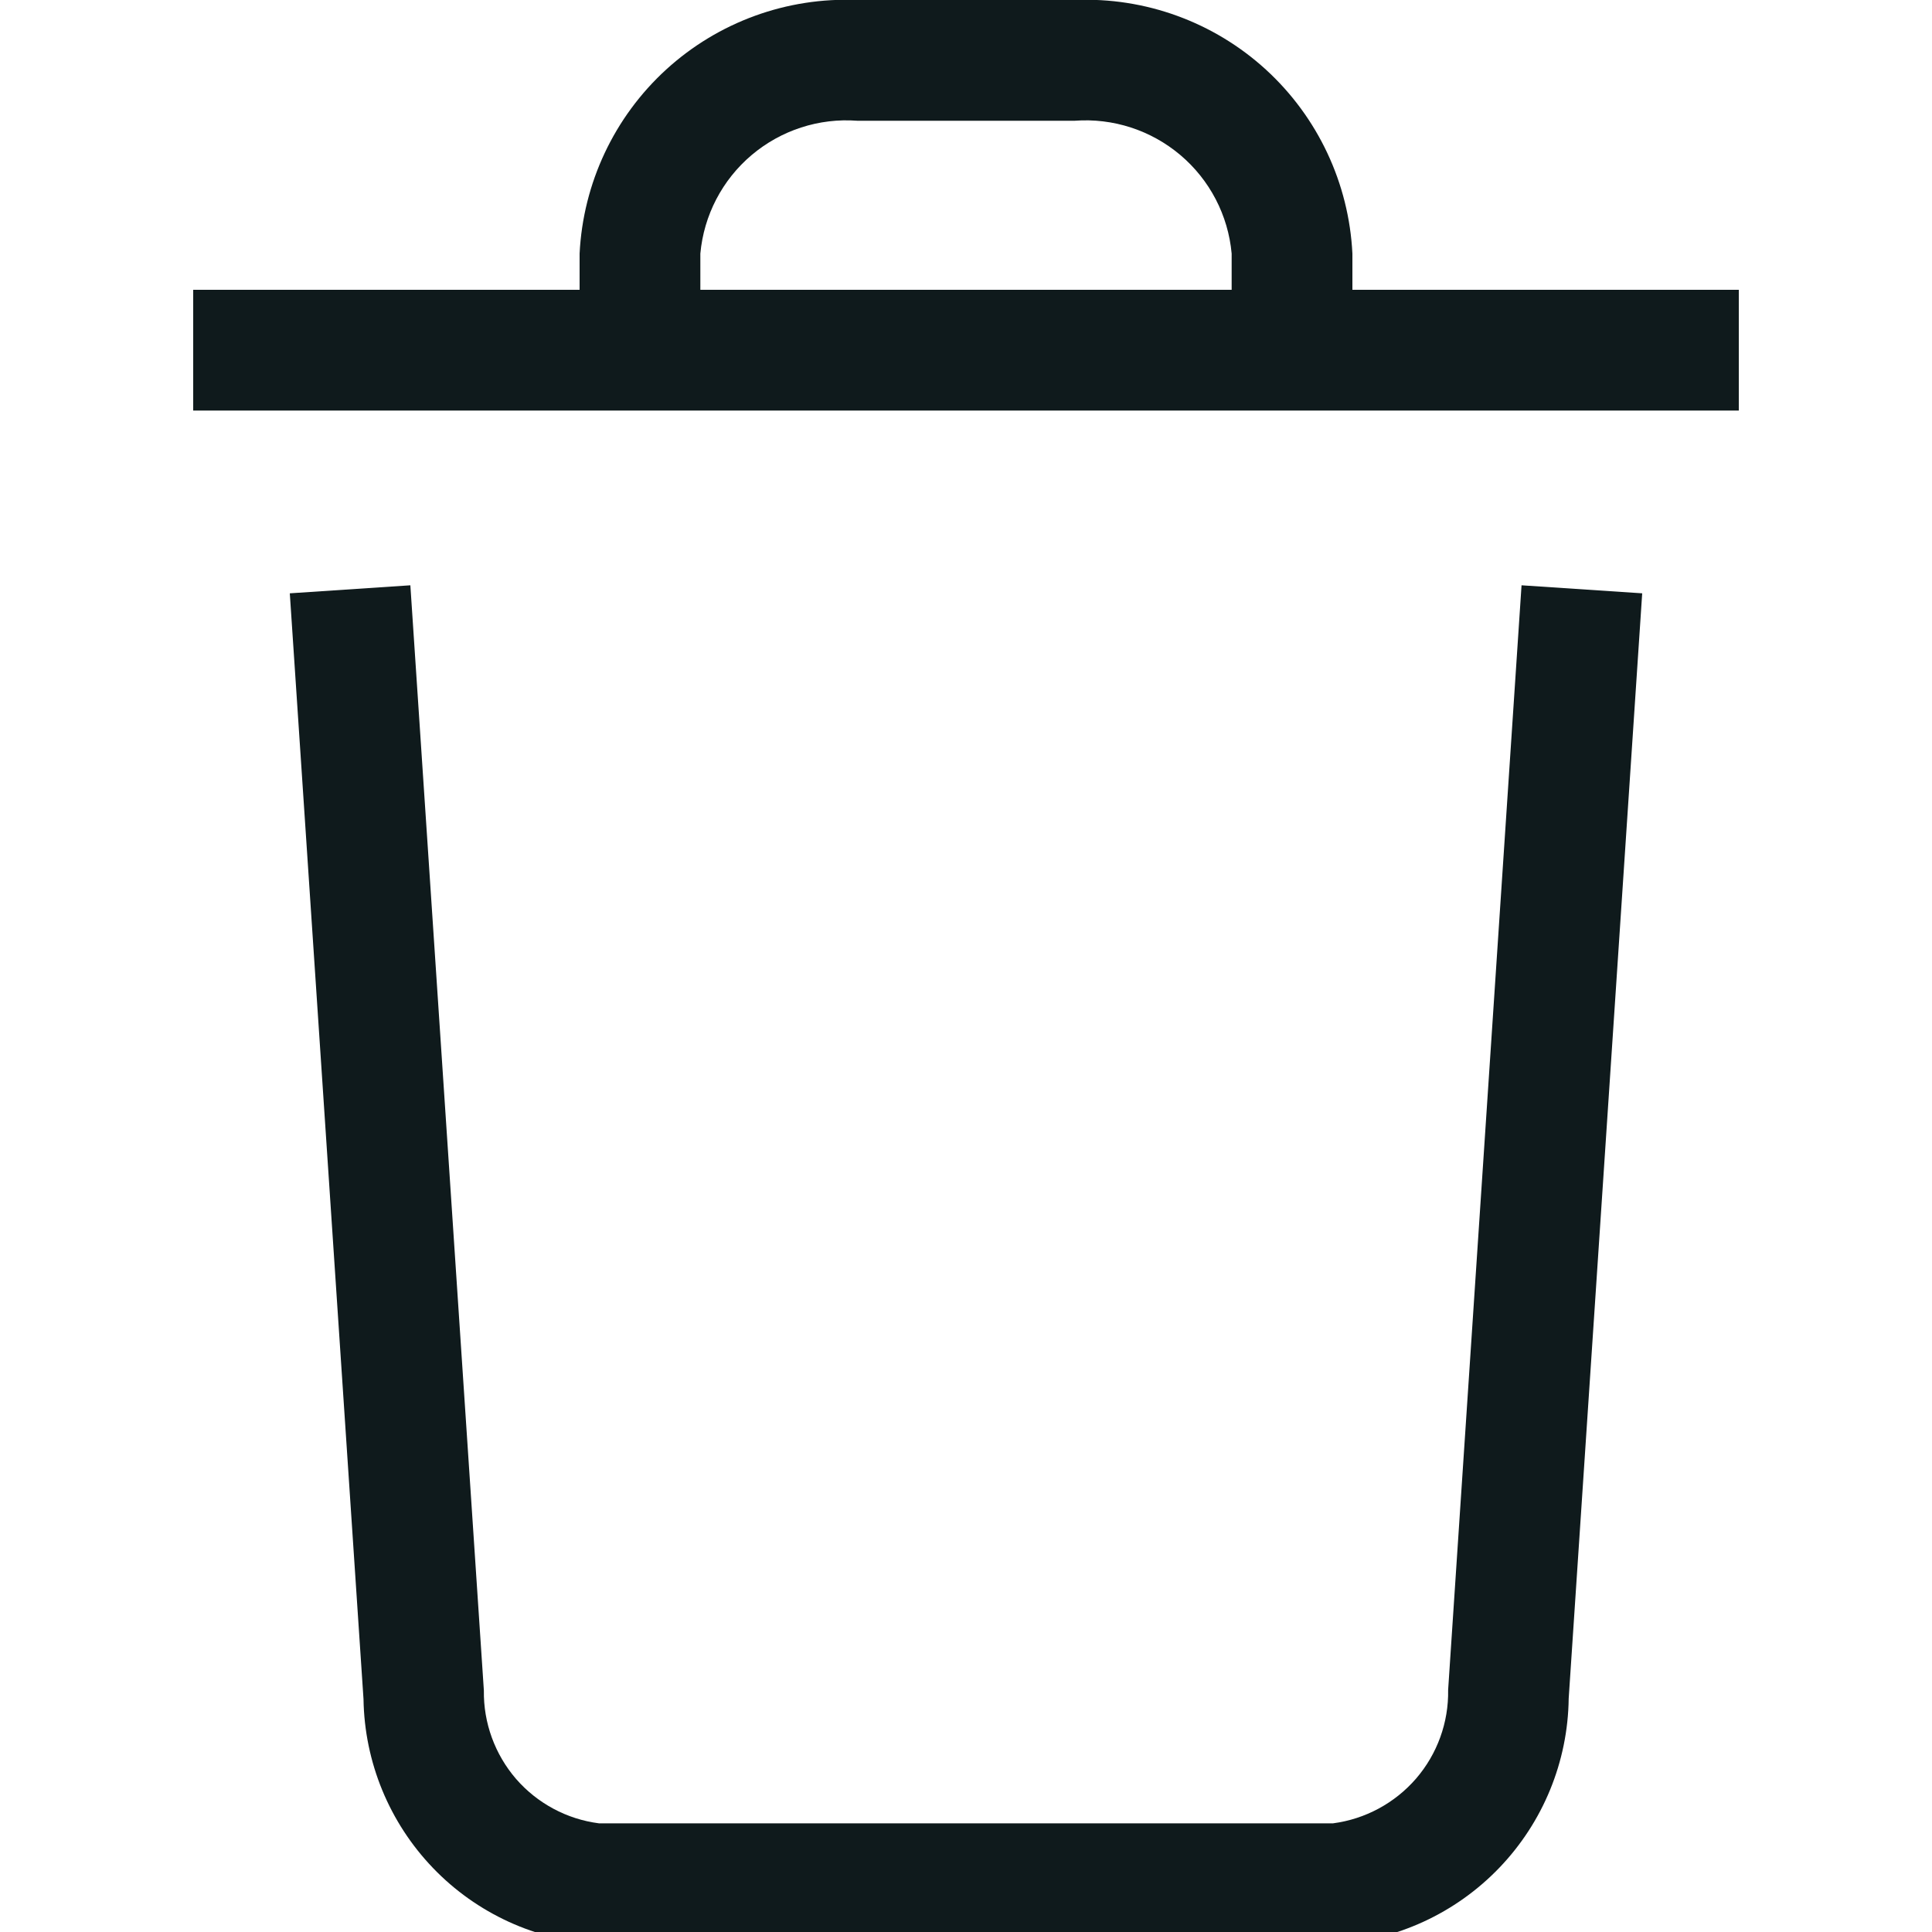 <svg width="20" height="20" viewBox="0 0 20 20" fill="none" xmlns="http://www.w3.org/2000/svg">
<g clip-path="url(#clip0_472_1132)">
<path d="M15.751 6.059L17 6.142L16.239 17.583C16.231 18.237 15.974 18.863 15.521 19.335C15.068 19.807 14.453 20.09 13.8 20.125H6.2C5.548 20.089 4.934 19.808 4.482 19.337C4.03 18.866 3.773 18.242 3.763 17.589L3 6.142L4.248 6.059L5.009 17.5C5.004 17.835 5.123 18.161 5.342 18.415C5.562 18.668 5.867 18.832 6.2 18.875H13.8C14.133 18.831 14.439 18.666 14.659 18.412C14.879 18.157 14.997 17.83 14.991 17.494L15.751 6.059ZM18 3V4.25H2V3H6V2.625C6.036 1.897 6.358 1.212 6.896 0.72C7.435 0.228 8.146 -0.031 8.875 2.21864e-06H11.125C11.854 -0.031 12.565 0.228 13.104 0.72C13.642 1.212 13.964 1.897 14 2.625V3H18ZM7.25 3H12.75V2.625C12.714 2.228 12.523 1.862 12.219 1.605C11.915 1.348 11.522 1.22 11.125 1.25H8.875C8.478 1.22 8.085 1.348 7.781 1.605C7.477 1.862 7.286 2.228 7.25 2.625V3Z" fill="#0F1A1C"/>
</g>
<defs>
<clipPath id="clip0_472_1132">
<rect width="20" height="20" fill="white"/>
</clipPath>
</defs>
</svg>
